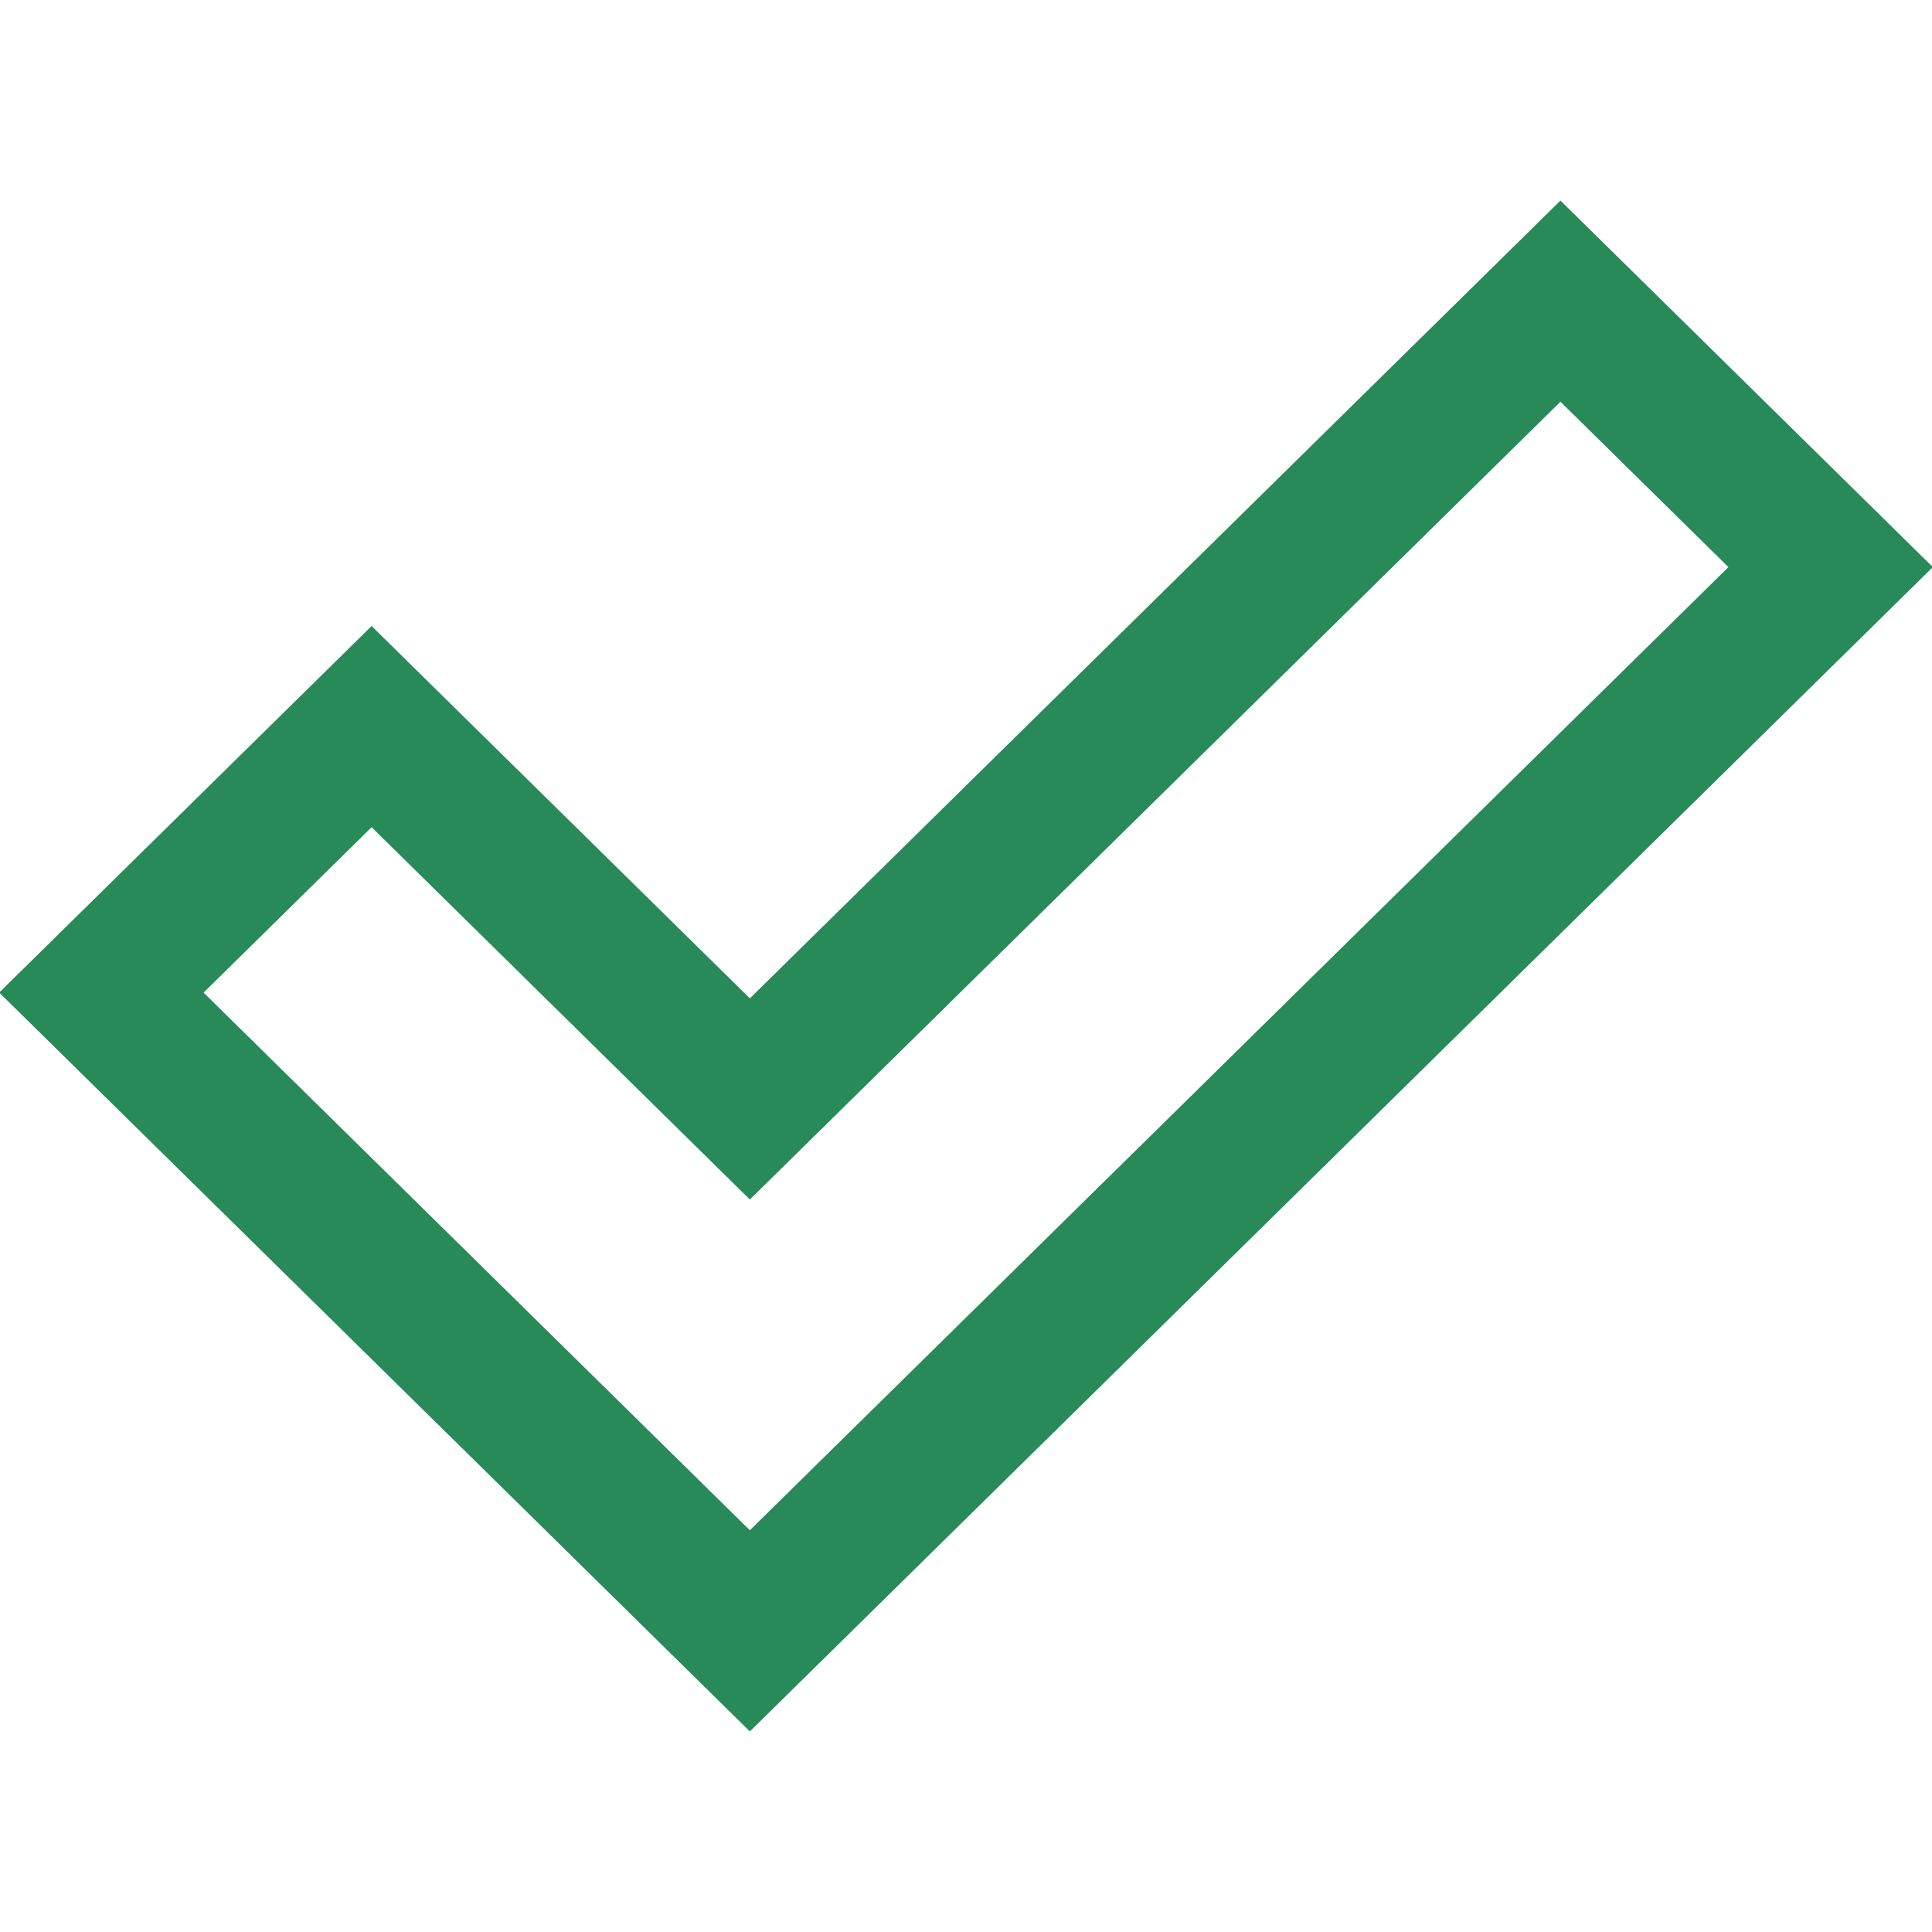 <?xml version="1.0" encoding="utf-8"?>
<!-- Generated by IcoMoon.io -->
<!DOCTYPE svg PUBLIC "-//W3C//DTD SVG 1.1//EN" "http://www.w3.org/Graphics/SVG/1.1/DTD/svg11.dtd">
<svg version="1.1" xmlns="http://www.w3.org/2000/svg" xmlns:xlink="http://www.w3.org/1999/xlink" width="32" height="32" viewBox="0 0 32 32">
<path fill="#288A59" d="M12.42 28.678l-12.433-12.238 6.168-6.071 6.265 6.167 13.426-13.214 6.168 6.071-19.594 19.285zM3.372 16.441l9.048 8.905 16.208-15.953-2.782-2.739-13.426 13.214-6.265-6.167-2.782 2.739z"></path>
</svg>

